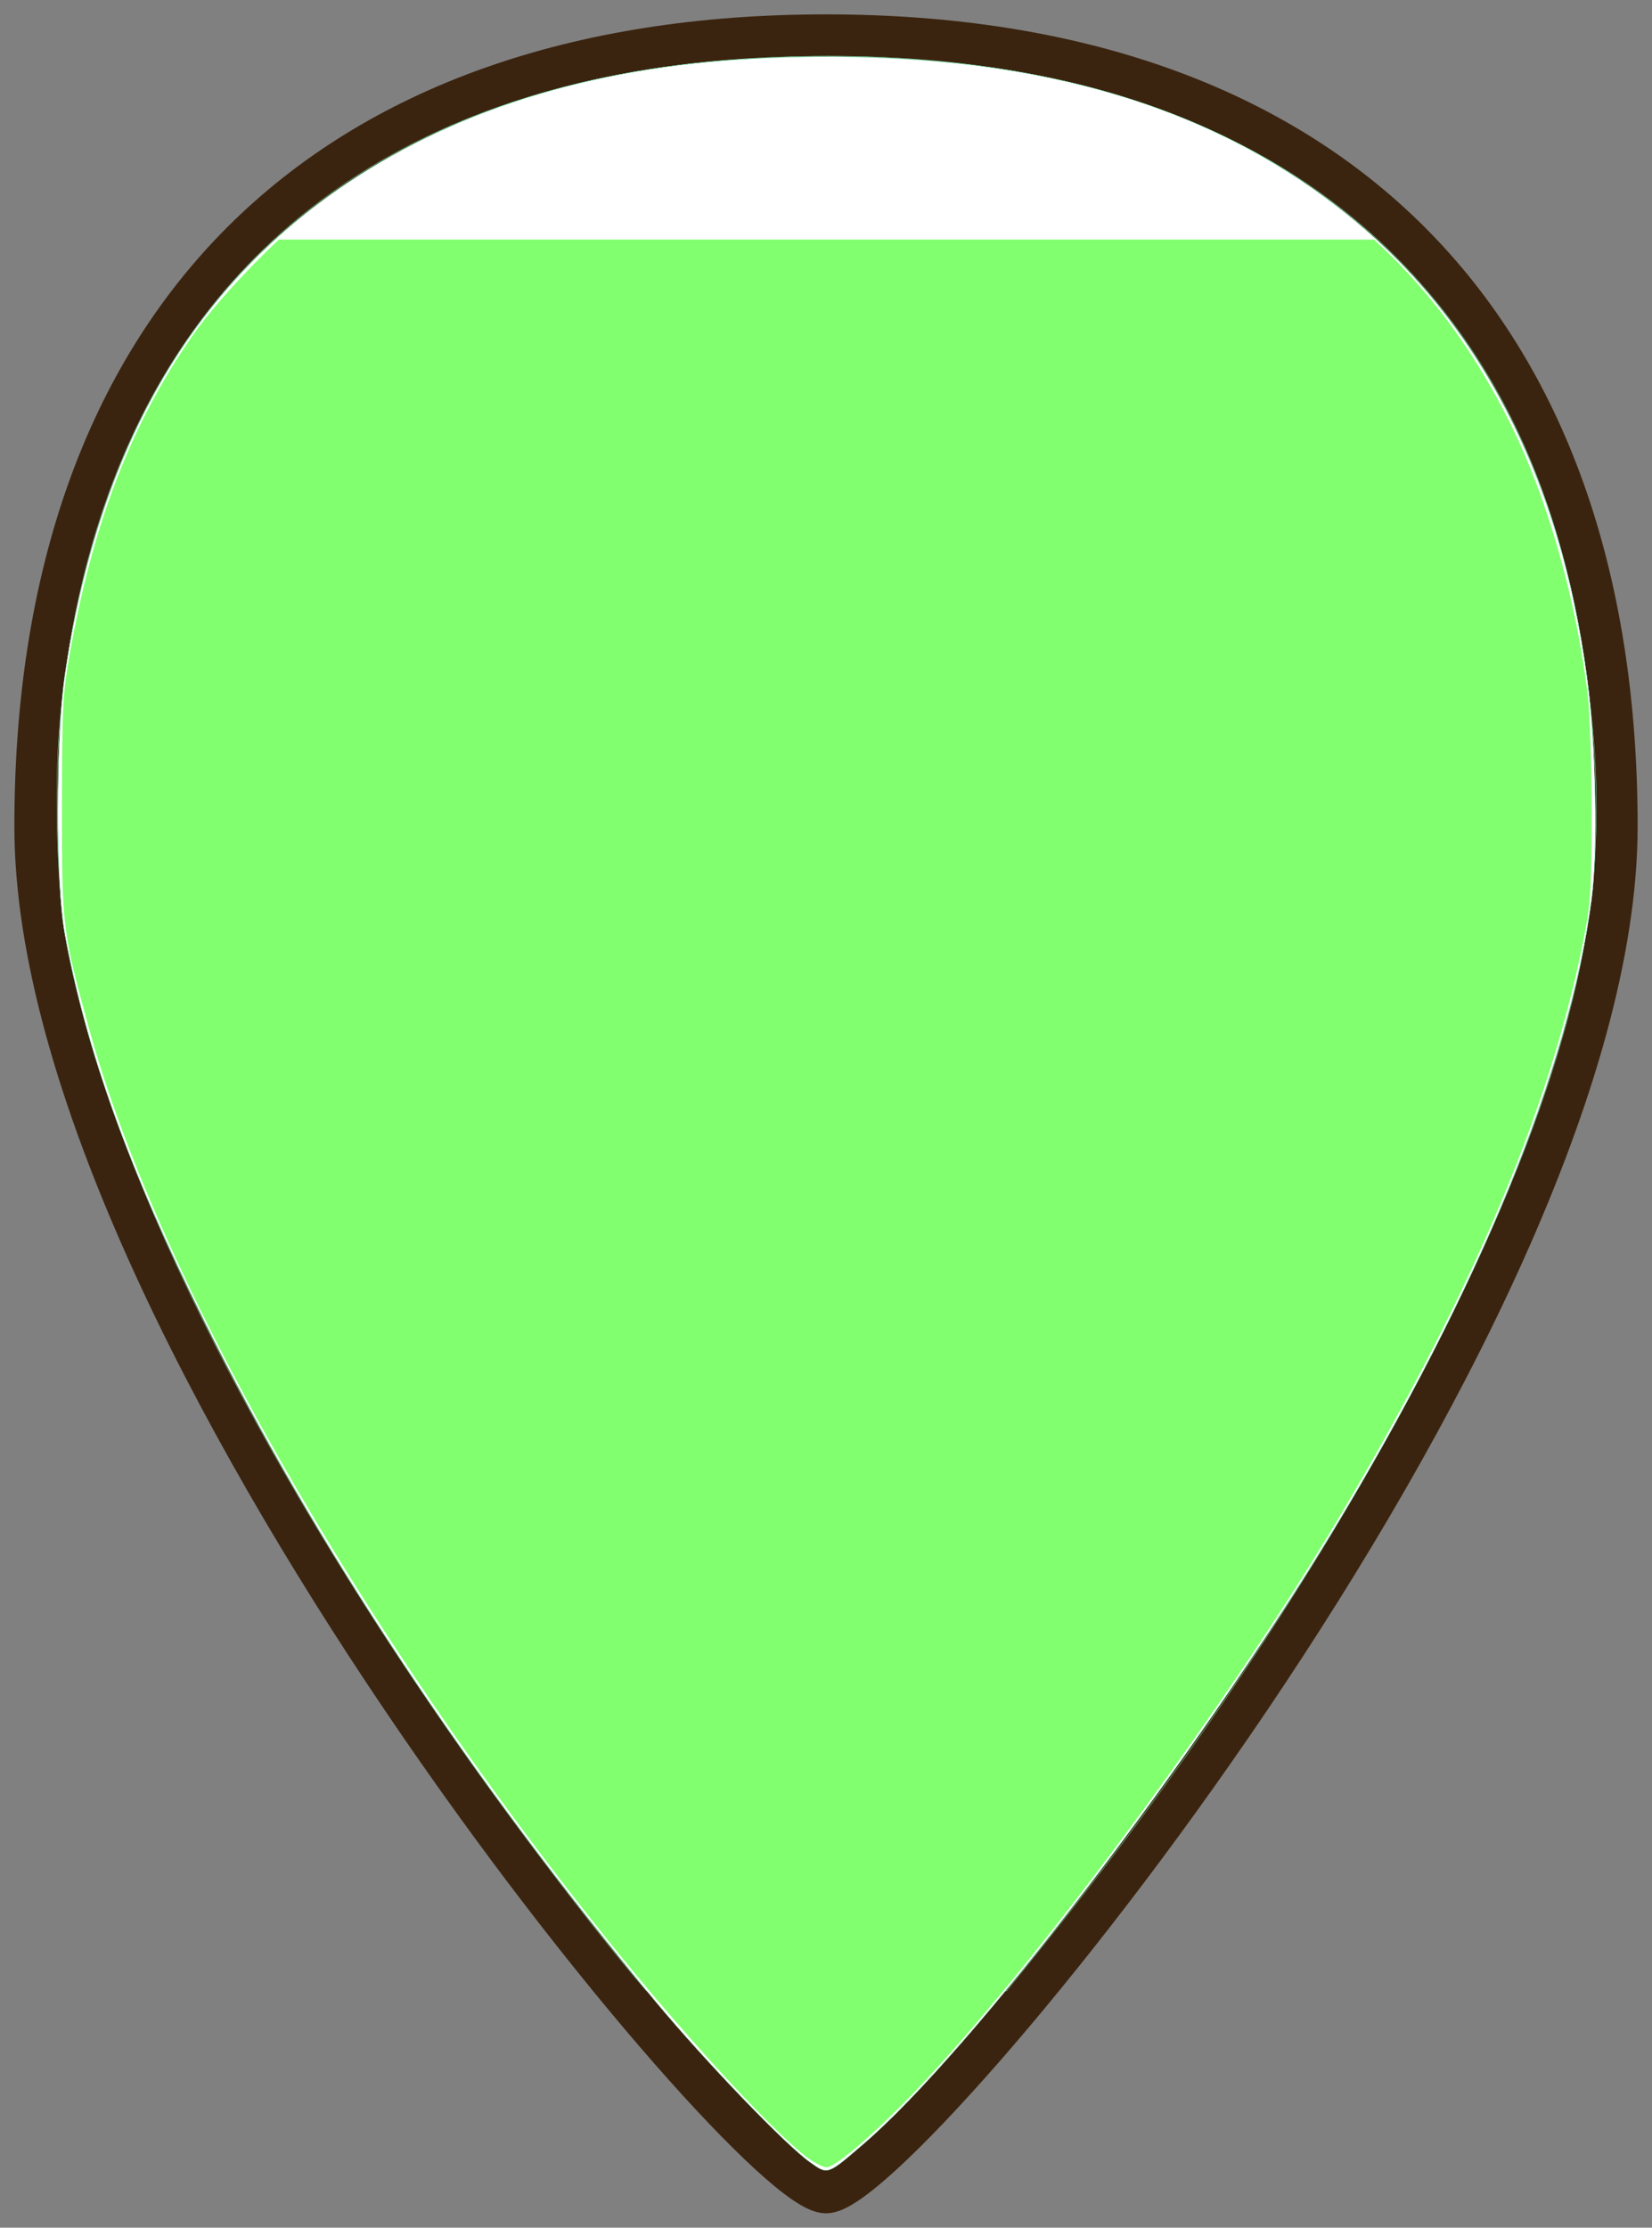 <?xml version="1.0" encoding="UTF-8"?>
<svg version="1.1" viewBox="0 0 23 31" xmlns="http://www.w3.org/2000/svg">
 <rect x="0" y="0" width="23" height="31" fill="#808080" stroke="none"/>
 <defs>
  <clipPath id="clipPath6058">
   <rect x=".133" y="3.334" width="22.672" height="27.533" fill="#81ff6f" stroke-width="0" style="paint-order:markers fill stroke"/>
  </clipPath>
 </defs>
 <g transform="translate(0 -1021.4)">
  <path transform="translate(0,1021.4)" d="m11.5 0.5c-7 0-11 4-11 11s9.938 19 11 19 11-12 11-19-4-11-11-11z" fill="none" stroke="#3b240f" stroke-miterlimit=".8" stroke-width=".6"/>
  <path transform="translate(0,1021.4)" d="m8.782 27.446c-0.539-0.64-1.558-1.978-2.241-2.942-3.03-4.276-5.037-8.341-5.614-11.377-0.13-0.681-0.174-2.144-0.094-3.057 0.504-5.705 3.977-8.984 9.814-9.267 3.769-0.183 6.805 0.778 8.797 2.784 1.587 1.599 2.472 3.726 2.73 6.562 0.158 1.736-0.044 3.25-0.679 5.106-1.175 3.433-3.798 7.875-6.997 11.849l-0.481 0.598h-5.018z" fill="none" stroke="#81ffc7" stroke-width=".005"/>
  <path transform="translate(0,1021.4)" d="m11.278 30.088c-0.339-0.239-1.449-1.394-2.145-2.229-2.576-3.094-4.752-6.374-6.293-9.483-1.052-2.123-1.633-3.738-1.939-5.396-0.125-0.676-0.125-2.707 2.7e-6 -3.564 0.459-3.151 1.751-5.407 3.934-6.869 1.596-1.069 3.557-1.649 5.884-1.742 3.307-0.131 5.859 0.526 7.832 2.018 1.969 1.489 3.162 3.722 3.548 6.641 0.121 0.911 0.149 2.377 0.059 3.052-0.316 2.373-1.558 5.406-3.588 8.765-1.937 3.203-5.051 7.269-6.553 8.557-0.503 0.432-0.489 0.427-0.739 0.25z" fill="#fff" stroke="#81ffc7" stroke-width=".005"/>
  <rect x="28.417" y="1048.6" width="4.331" height="3.668" fill="none" stroke-width="0" style="paint-order:fill markers stroke"/>
  <path transform="translate(0,1021.4)" d="m11.195 29.989c-0.524-0.418-1.722-1.728-2.732-2.989-3.49-4.355-6.278-9.251-7.223-12.685-0.371-1.349-0.379-1.415-0.378-3.093 0.001-1.347 0.012-1.561 0.099-2.065 0.323-1.859 0.865-3.27 1.734-4.507 0.376-0.535 1.193-1.377 1.734-1.784 1.839-1.386 4.137-2.051 7.082-2.051 2.195 0 3.933 0.351 5.502 1.11 1.834 0.888 3.116 2.157 4.021 3.982 0.509 1.026 0.909 2.427 1.069 3.747 0.032 0.265 0.057 0.965 0.057 1.635 9.11e-4 0.952-0.014 1.254-0.08 1.613-0.437 2.373-1.538 5.011-3.402 8.154-1.571 2.649-4.274 6.31-5.951 8.061-0.548 0.572-1.098 1.043-1.218 1.043-0.056 0-0.197-0.077-0.315-0.17z" clip-path="url(#clipPath6058)" fill="#81ff6f" stroke-width="0" style="paint-order:markers fill stroke"/>
 </g>
</svg>
